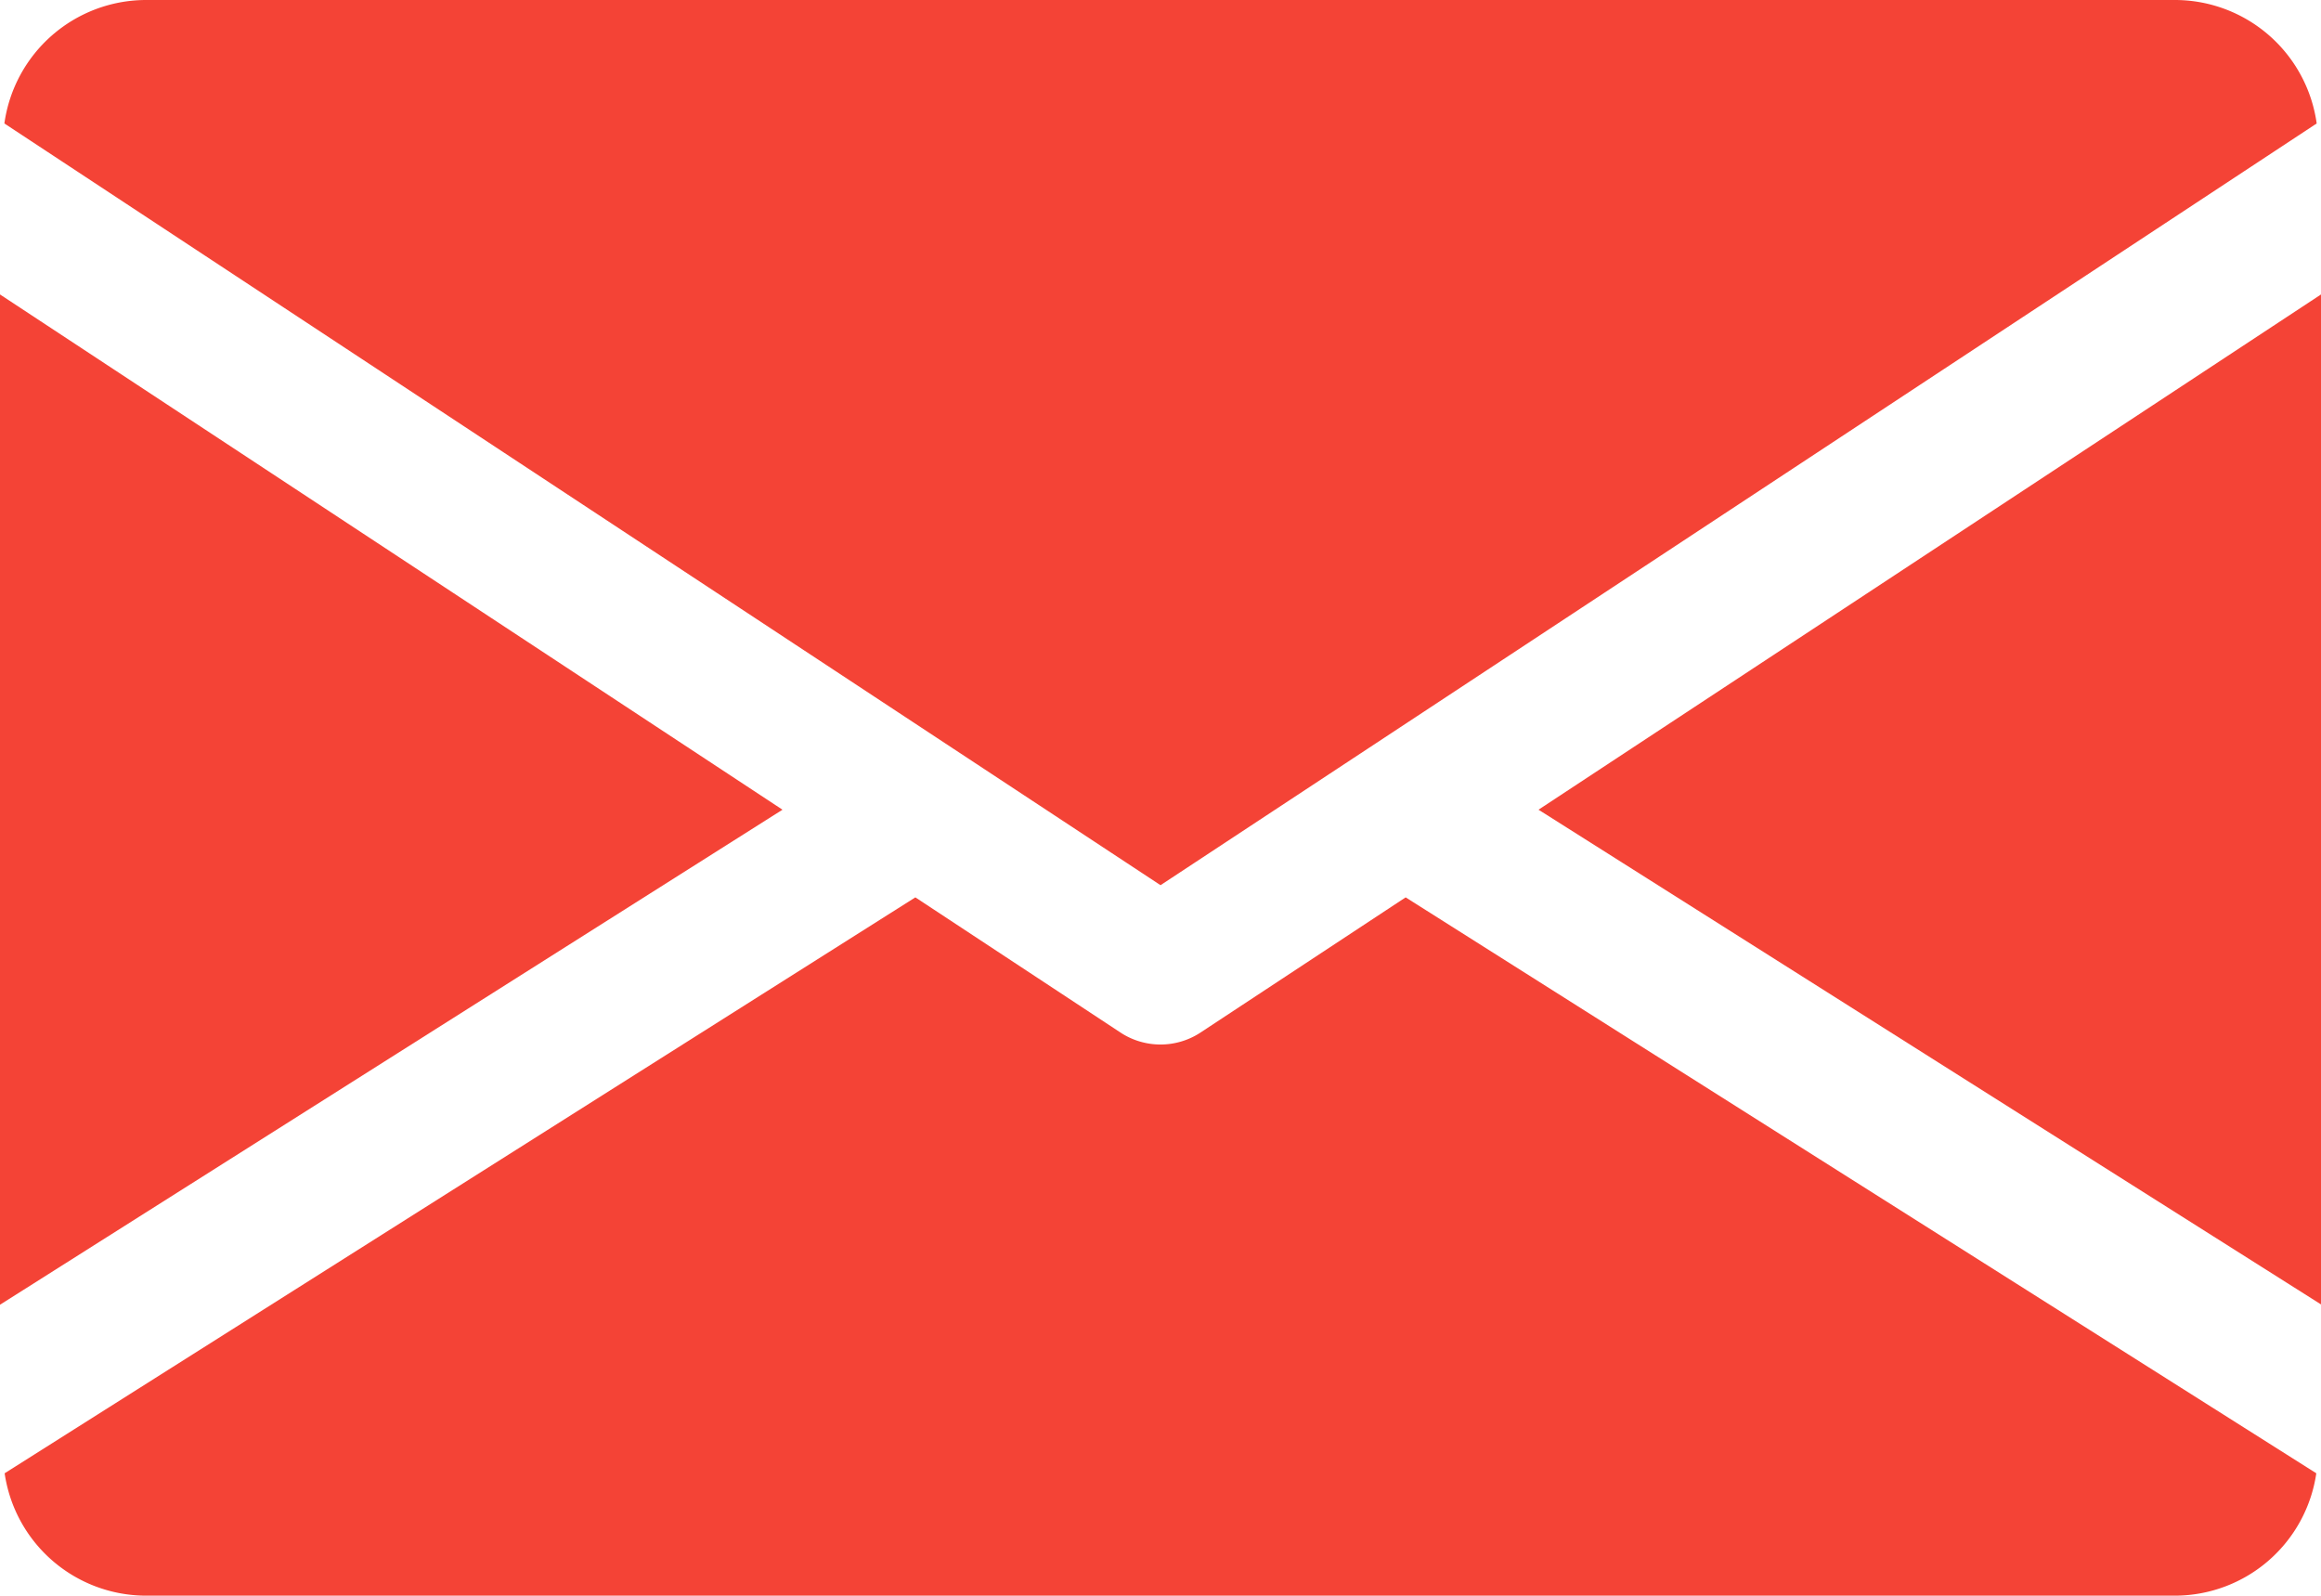 <svg xmlns="http://www.w3.org/2000/svg" width="36.039" height="24.777" viewBox="0 0 36.039 24.777"><defs><style>.a{fill:#f44336;}</style></defs><g transform="translate(0 -80)"><g transform="translate(23.889 84.568)"><g transform="translate(0 0)"><path class="a" d="M339.392,152.9l12.15,7.681V144.9Z" transform="translate(-339.392 -144.896)"/></g></g><g transform="translate(0 84.568)"><g transform="translate(0 0)"><path class="a" d="M0,144.9v15.686L12.15,152.9Z" transform="translate(0 -144.896)"/></g></g><g transform="translate(0.068 80)"><g transform="translate(0 0)"><path class="a" d="M34.679,80H3.145A2.224,2.224,0,0,0,.96,81.917L18.912,93.744,36.864,81.917A2.224,2.224,0,0,0,34.679,80Z" transform="translate(-0.96 -80)"/></g></g><g transform="translate(0.072 93.931)"><g transform="translate(0 0)"><path class="a" d="M22.778,277.922l-3.187,2.1a1.131,1.131,0,0,1-1.239,0l-3.187-2.1L1.024,286.864a2.221,2.221,0,0,0,2.18,1.9H34.738a2.221,2.221,0,0,0,2.18-1.9Z" transform="translate(-1.024 -277.92)"/></g></g></g></svg>